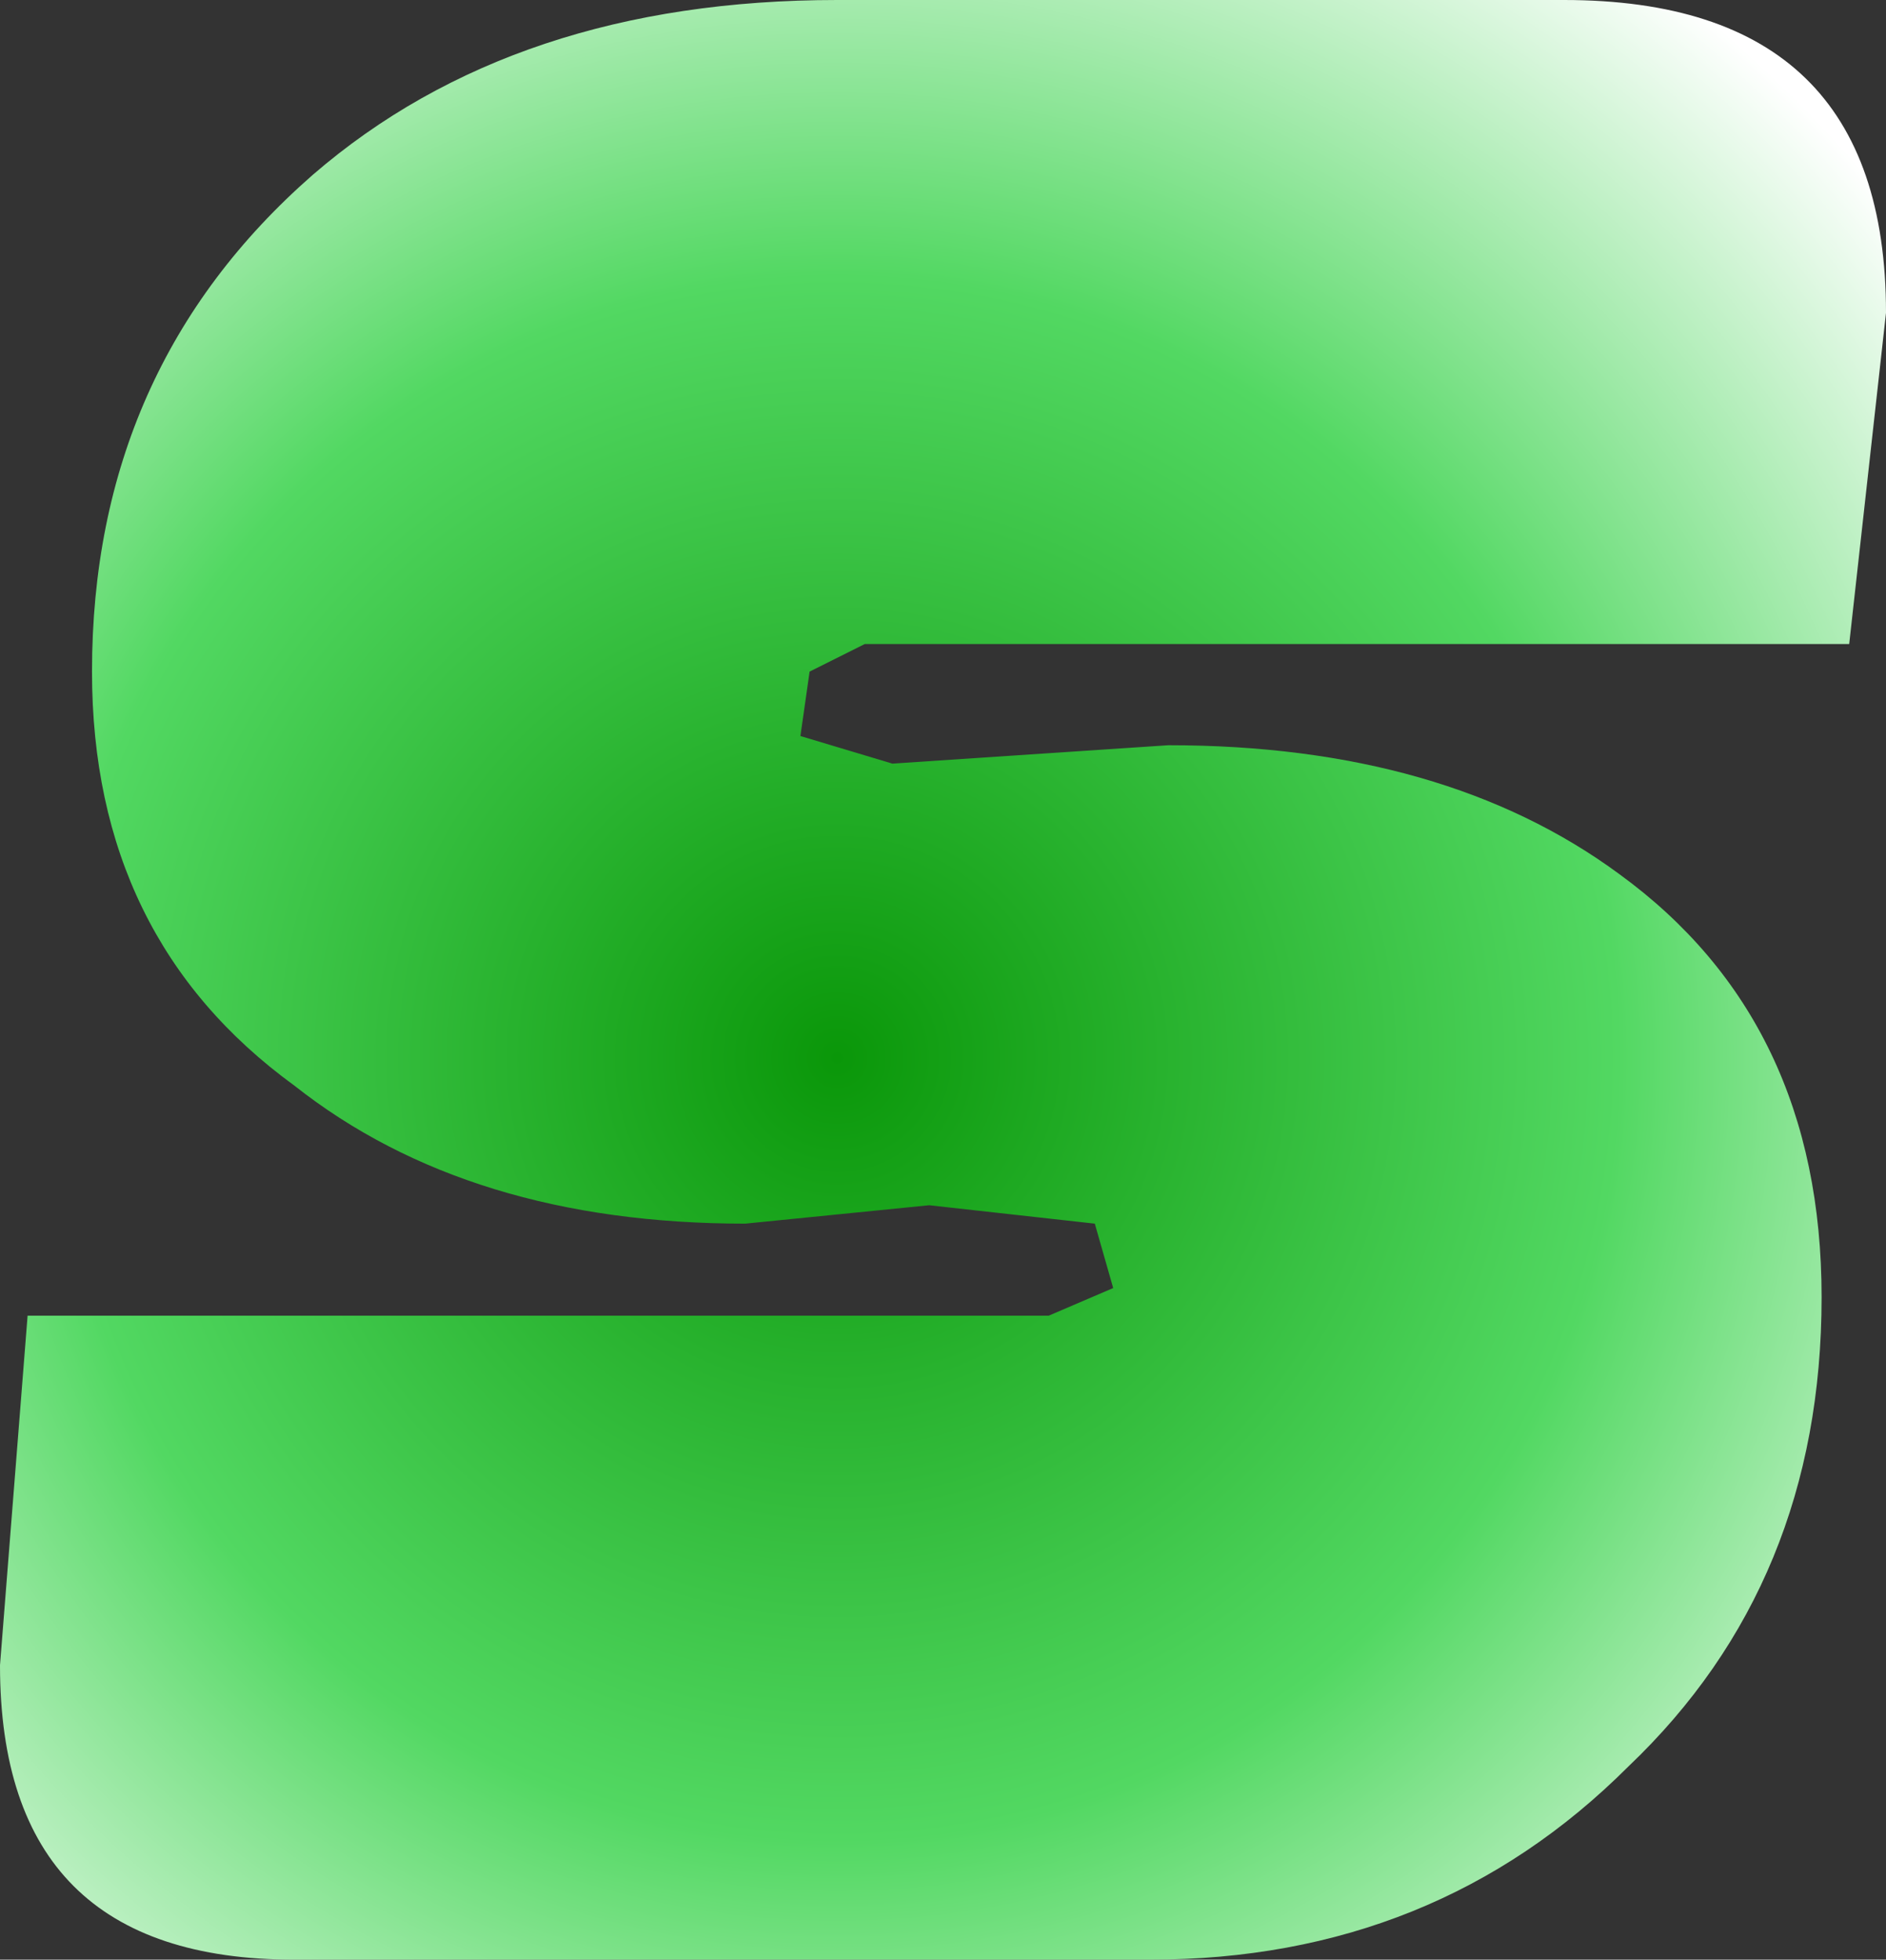 <?xml version="1.0" encoding="UTF-8" standalone="no"?>
<svg xmlns:xlink="http://www.w3.org/1999/xlink" height="10.65px" width="10.25px" xmlns="http://www.w3.org/2000/svg">
  <rect width="100%" height="100%" fill="#333333" stroke="none"/>
  <g transform="matrix(1.0, 0.0, 0.0, 1.0, -51.7, 5.0)">
    <path d="M51.7 4.05 Q51.7 5.65 53.3 5.65 L57.95 5.65 Q59.5 5.65 60.55 4.6 61.6 3.6 61.6 2.05 61.6 0.55 60.5 -0.25 59.55 -0.95 58.05 -0.95 L57.3 -0.9 56.55 -0.85 56.05 -1.0 56.1 -1.35 56.4 -1.5 61.75 -1.5 61.95 -3.3 Q61.95 -5.0 60.2 -5.0 L56.25 -5.0 Q54.5 -5.0 53.4 -4.05 52.2 -3.0 52.2 -1.35 52.2 0.1 53.3 0.9 54.25 1.65 55.75 1.65 L56.75 1.55 57.65 1.65 57.75 2.0 57.4 2.15 51.85 2.15 51.7 4.05" fill="url(#gradient0)" fill-rule="evenodd" stroke="none">
      <animate attributeName="d" dur="2s" repeatCount="indefinite" values="M51.7 4.05 Q51.7 5.65 53.3 5.65 L57.95 5.65 Q59.5 5.65 60.55 4.6 61.6 3.6 61.6 2.05 61.6 0.55 60.5 -0.25 59.55 -0.95 58.05 -0.95 L57.3 -0.9 56.55 -0.85 56.05 -1.0 56.1 -1.35 56.4 -1.5 61.75 -1.5 61.95 -3.3 Q61.95 -5.0 60.2 -5.0 L56.25 -5.0 Q54.5 -5.0 53.4 -4.05 52.2 -3.0 52.2 -1.35 52.2 0.1 53.3 0.9 54.25 1.65 55.75 1.65 L56.75 1.55 57.65 1.65 57.75 2.0 57.4 2.15 51.85 2.15 51.7 4.05;M51.7 4.05 Q51.7 5.65 53.3 5.65 L57.95 5.65 Q59.5 5.65 60.55 4.6 61.6 3.6 61.6 2.05 61.6 0.55 60.5 -0.25 59.55 -0.95 58.05 -0.95 L57.3 -0.9 56.55 -0.85 56.05 -1.0 56.1 -1.35 56.4 -1.5 61.75 -1.5 61.95 -3.3 Q61.95 -5.0 60.2 -5.0 L56.25 -5.0 Q54.5 -5.0 53.4 -4.05 52.2 -3.0 52.2 -1.35 52.2 0.1 53.3 0.9 54.25 1.65 55.75 1.65 L56.75 1.55 57.65 1.65 57.75 2.0 57.4 2.15 51.85 2.15 51.7 4.05"/>
    </path>
    <path d="M51.7 4.05 L51.85 2.15 57.4 2.15 57.75 2.0 57.65 1.65 56.75 1.55 55.75 1.65 Q54.25 1.65 53.3 0.9 52.2 0.1 52.2 -1.35 52.2 -3.0 53.4 -4.05 54.5 -5.0 56.25 -5.0 L60.2 -5.0 Q61.95 -5.0 61.95 -3.3 L61.75 -1.5 56.4 -1.5 56.1 -1.35 56.05 -1.0 56.55 -0.85 57.3 -0.9 58.05 -0.95 Q59.55 -0.95 60.5 -0.25 61.6 0.55 61.6 2.05 61.6 3.6 60.55 4.6 59.5 5.65 57.95 5.65 L53.3 5.65 Q51.7 5.65 51.7 4.05" fill="none" stroke="#000000" stroke-linecap="round" stroke-linejoin="round" stroke-opacity="0.0" stroke-width="1.0">
      <animate attributeName="stroke" dur="2s" repeatCount="indefinite" values="#000000;#000001"/>
      <animate attributeName="stroke-width" dur="2s" repeatCount="indefinite" values="0.0;0.0"/>
      <animate attributeName="fill-opacity" dur="2s" repeatCount="indefinite" values="0.0;0.0"/>
      <animate attributeName="d" dur="2s" repeatCount="indefinite" values="M51.7 4.05 L51.85 2.15 57.4 2.15 57.75 2.0 57.65 1.65 56.75 1.55 55.75 1.65 Q54.25 1.65 53.3 0.9 52.2 0.1 52.2 -1.35 52.2 -3.0 53.4 -4.05 54.5 -5.0 56.25 -5.0 L60.2 -5.0 Q61.95 -5.0 61.95 -3.3 L61.75 -1.5 56.4 -1.5 56.1 -1.35 56.05 -1.0 56.55 -0.85 57.3 -0.9 58.05 -0.95 Q59.55 -0.95 60.5 -0.25 61.6 0.55 61.6 2.05 61.6 3.6 60.55 4.6 59.5 5.65 57.95 5.65 L53.3 5.65 Q51.7 5.65 51.7 4.05;M51.7 4.05 L51.85 2.15 57.4 2.15 57.75 2.0 57.65 1.65 56.75 1.55 55.75 1.65 Q54.25 1.65 53.3 0.9 52.2 0.1 52.2 -1.35 52.2 -3.0 53.4 -4.05 54.5 -5.0 56.25 -5.0 L60.2 -5.0 Q61.95 -5.0 61.95 -3.3 L61.75 -1.5 56.4 -1.5 56.1 -1.35 56.05 -1.0 56.55 -0.85 57.3 -0.9 58.05 -0.95 Q59.55 -0.95 60.5 -0.25 61.6 0.55 61.6 2.05 61.6 3.6 60.55 4.6 59.5 5.65 57.95 5.65 L53.3 5.65 Q51.7 5.65 51.7 4.05"/>
    </path>
  </g>
  <defs>
    <radialGradient cx="0" cy="0" gradientTransform="matrix(0.009, 0.0, 0.0, 0.009, 56.25, 0.75)" gradientUnits="userSpaceOnUse" id="gradient0" r="819.2" spreadMethod="pad">
      <animateTransform additive="replace" attributeName="gradientTransform" dur="2s" from="1" repeatCount="indefinite" to="1" type="scale"/>
      <animateTransform additive="sum" attributeName="gradientTransform" dur="2s" from="56.25 0.75" repeatCount="indefinite" to="56.25 0.75" type="translate"/>
      <animateTransform additive="sum" attributeName="gradientTransform" dur="2s" from="0.0" repeatCount="indefinite" to="0.0" type="rotate"/>
      <animateTransform additive="sum" attributeName="gradientTransform" dur="2s" from="0.009 0.009" repeatCount="indefinite" to="0.009 0.009" type="scale"/>
      <animateTransform additive="sum" attributeName="gradientTransform" dur="2s" from="0.0" repeatCount="indefinite" to="0.0" type="skewX"/>
      <stop offset="0.0" stop-color="#0a9709">
        <animate attributeName="offset" dur="2s" repeatCount="indefinite" values="0.0;0.0"/>
        <animate attributeName="stop-color" dur="2s" repeatCount="indefinite" values="#0a9709;#009901"/>
        <animate attributeName="stop-opacity" dur="2s" repeatCount="indefinite" values="1.0;1.0"/>
      </stop>
      <stop offset="0.576" stop-color="#52d862">
        <animate attributeName="offset" dur="2s" repeatCount="indefinite" values="0.576;0.576"/>
        <animate attributeName="stop-color" dur="2s" repeatCount="indefinite" values="#52d862;#009901"/>
        <animate attributeName="stop-opacity" dur="2s" repeatCount="indefinite" values="1.0;1.0"/>
      </stop>
      <stop offset="1.0" stop-color="#ffffff">
        <animate attributeName="offset" dur="2s" repeatCount="indefinite" values="1.0;1.0"/>
        <animate attributeName="stop-color" dur="2s" repeatCount="indefinite" values="#ffffff;#009901"/>
        <animate attributeName="stop-opacity" dur="2s" repeatCount="indefinite" values="1.0;1.0"/>
      </stop>
    </radialGradient>
  </defs>
</svg>
